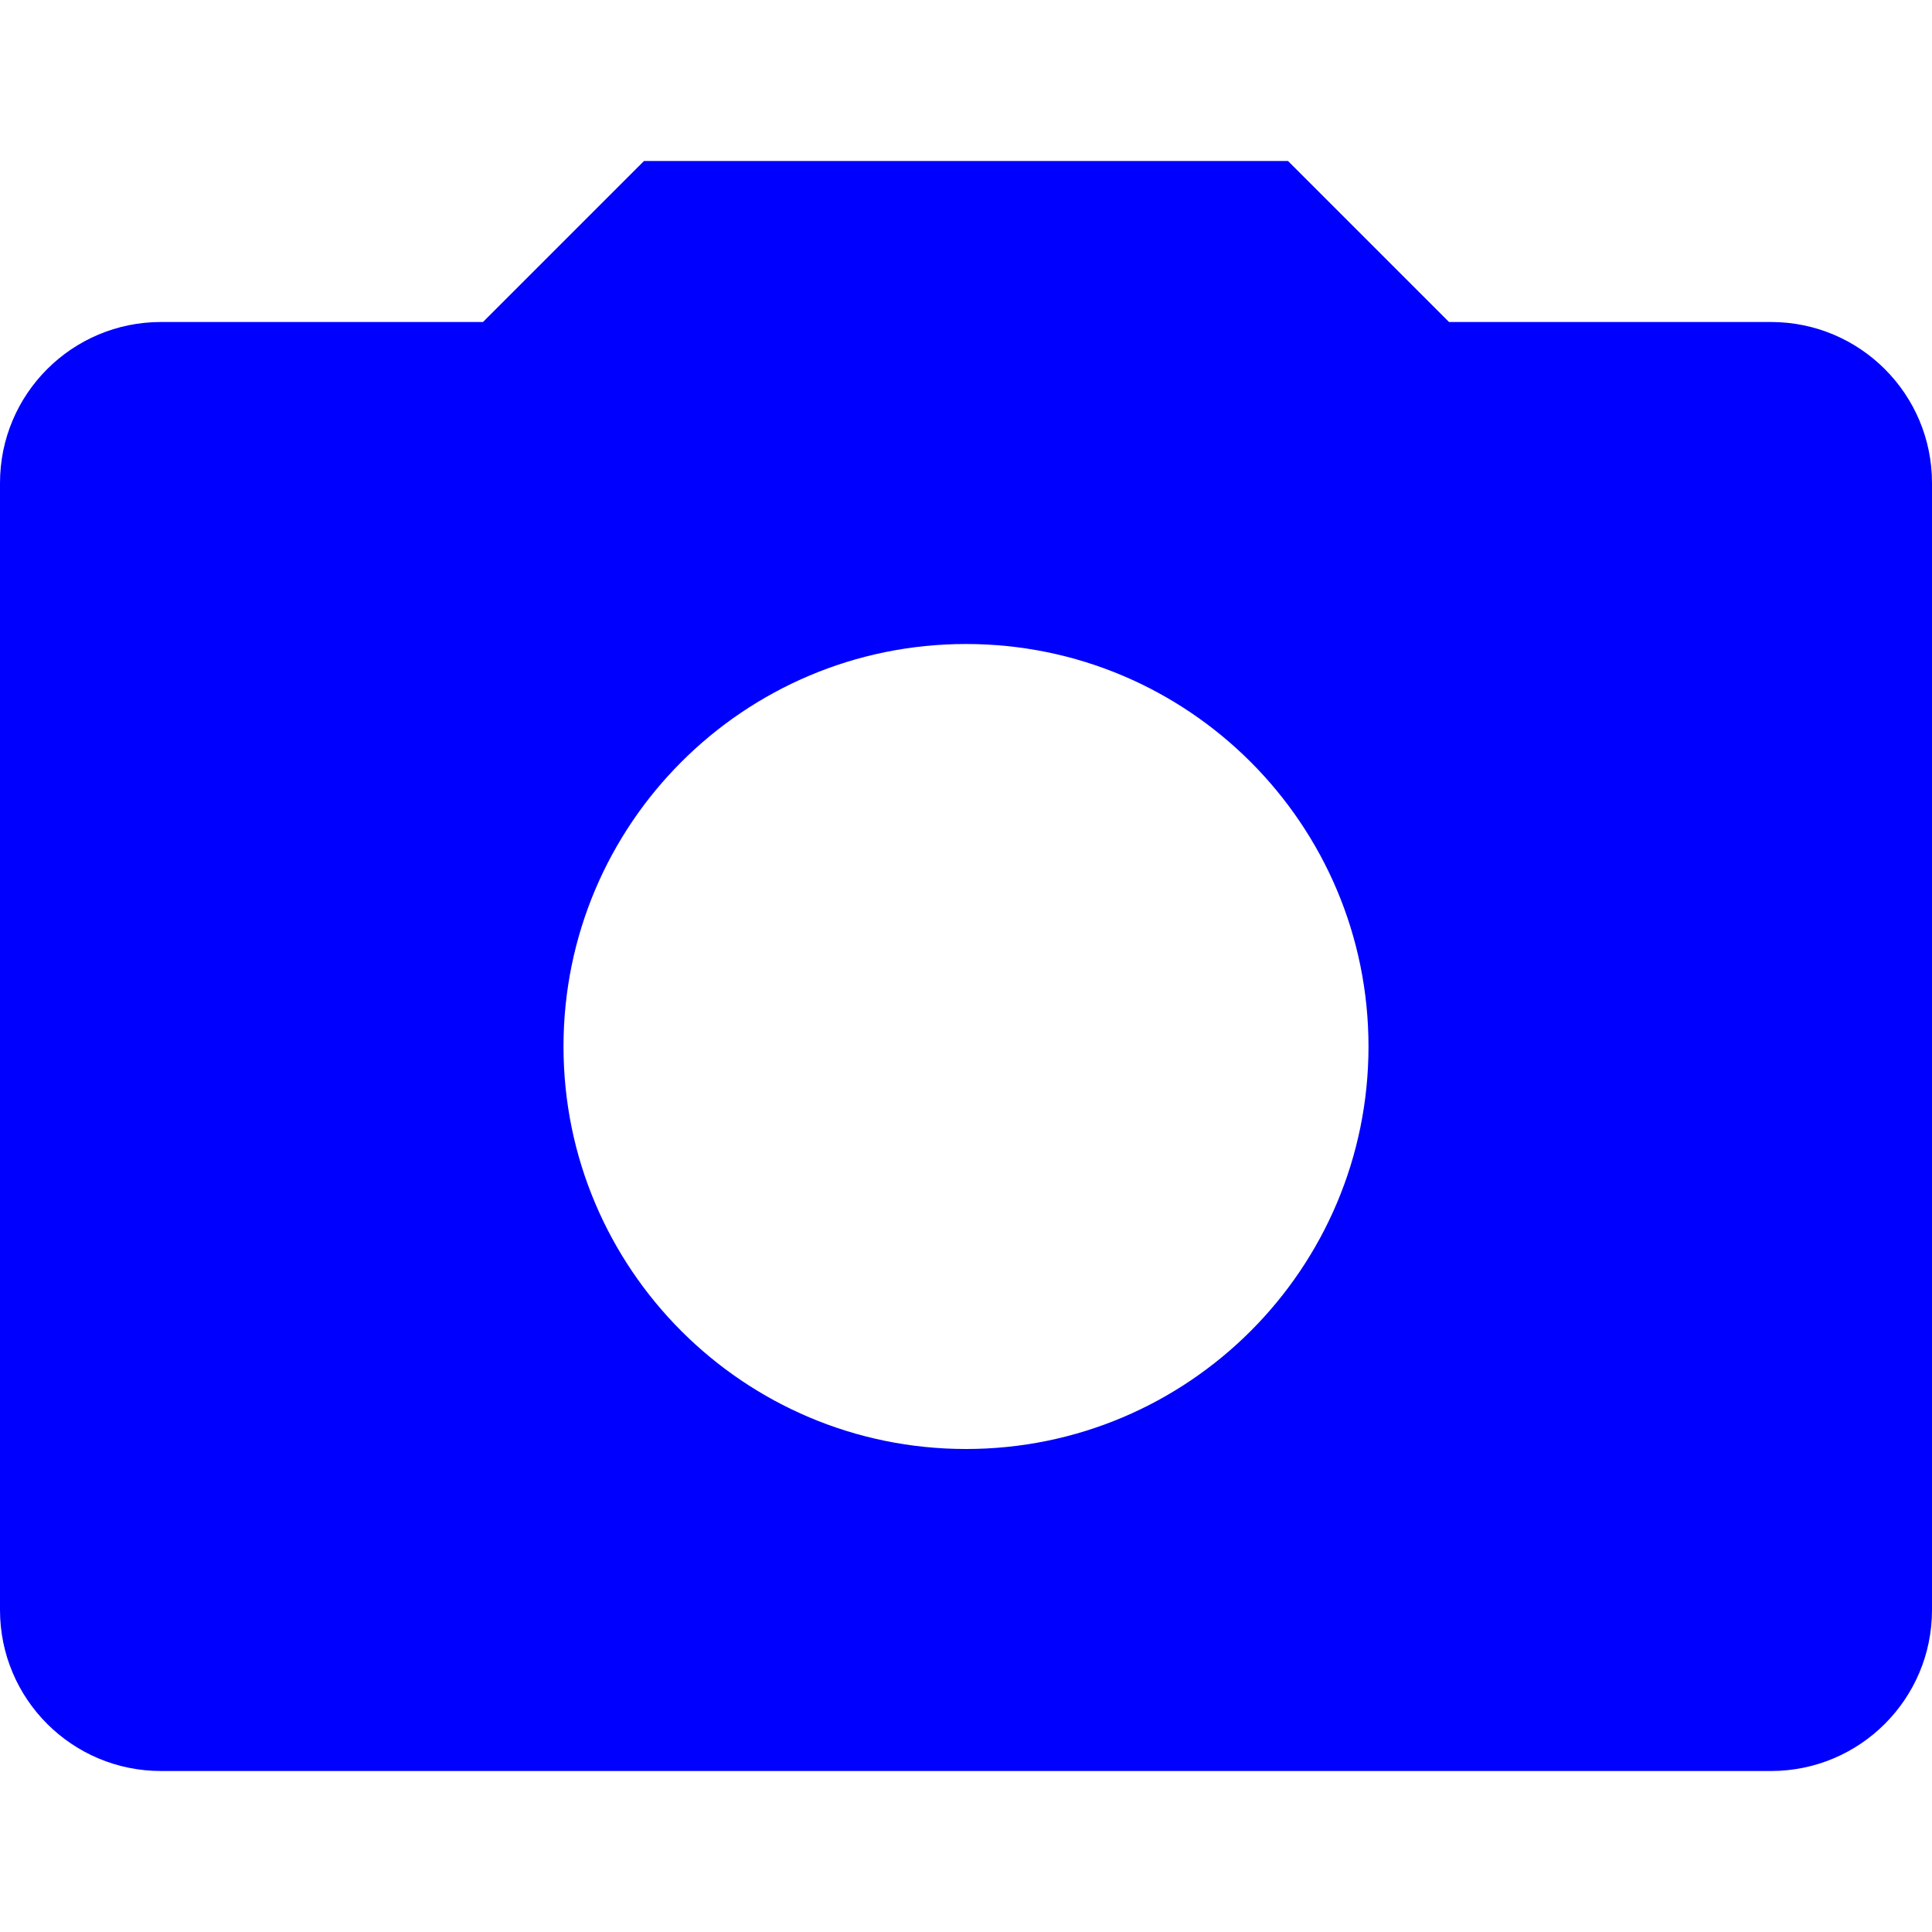 <svg width="24" height="24" viewBox="0 0 24 24" fill="none" xmlns="http://www.w3.org/2000/svg">
<path fill-rule="evenodd" clip-rule="evenodd" d="M2 4H6L8 2H16L18 4H22C23.105 4 24 4.895 24 6V20C24 21.105 23.105 22 22 22H2C0.895 22 0 21.105 0 20V6C0 4.895 0.895 4 2 4ZM7 13C7 15.761 9.239 18 12 18C14.761 18 17 15.761 17 13C17 10.239 14.761 8 12 8C9.239 8 7 10.239 7 13Z" fill="#0000FF"/>
</svg>
